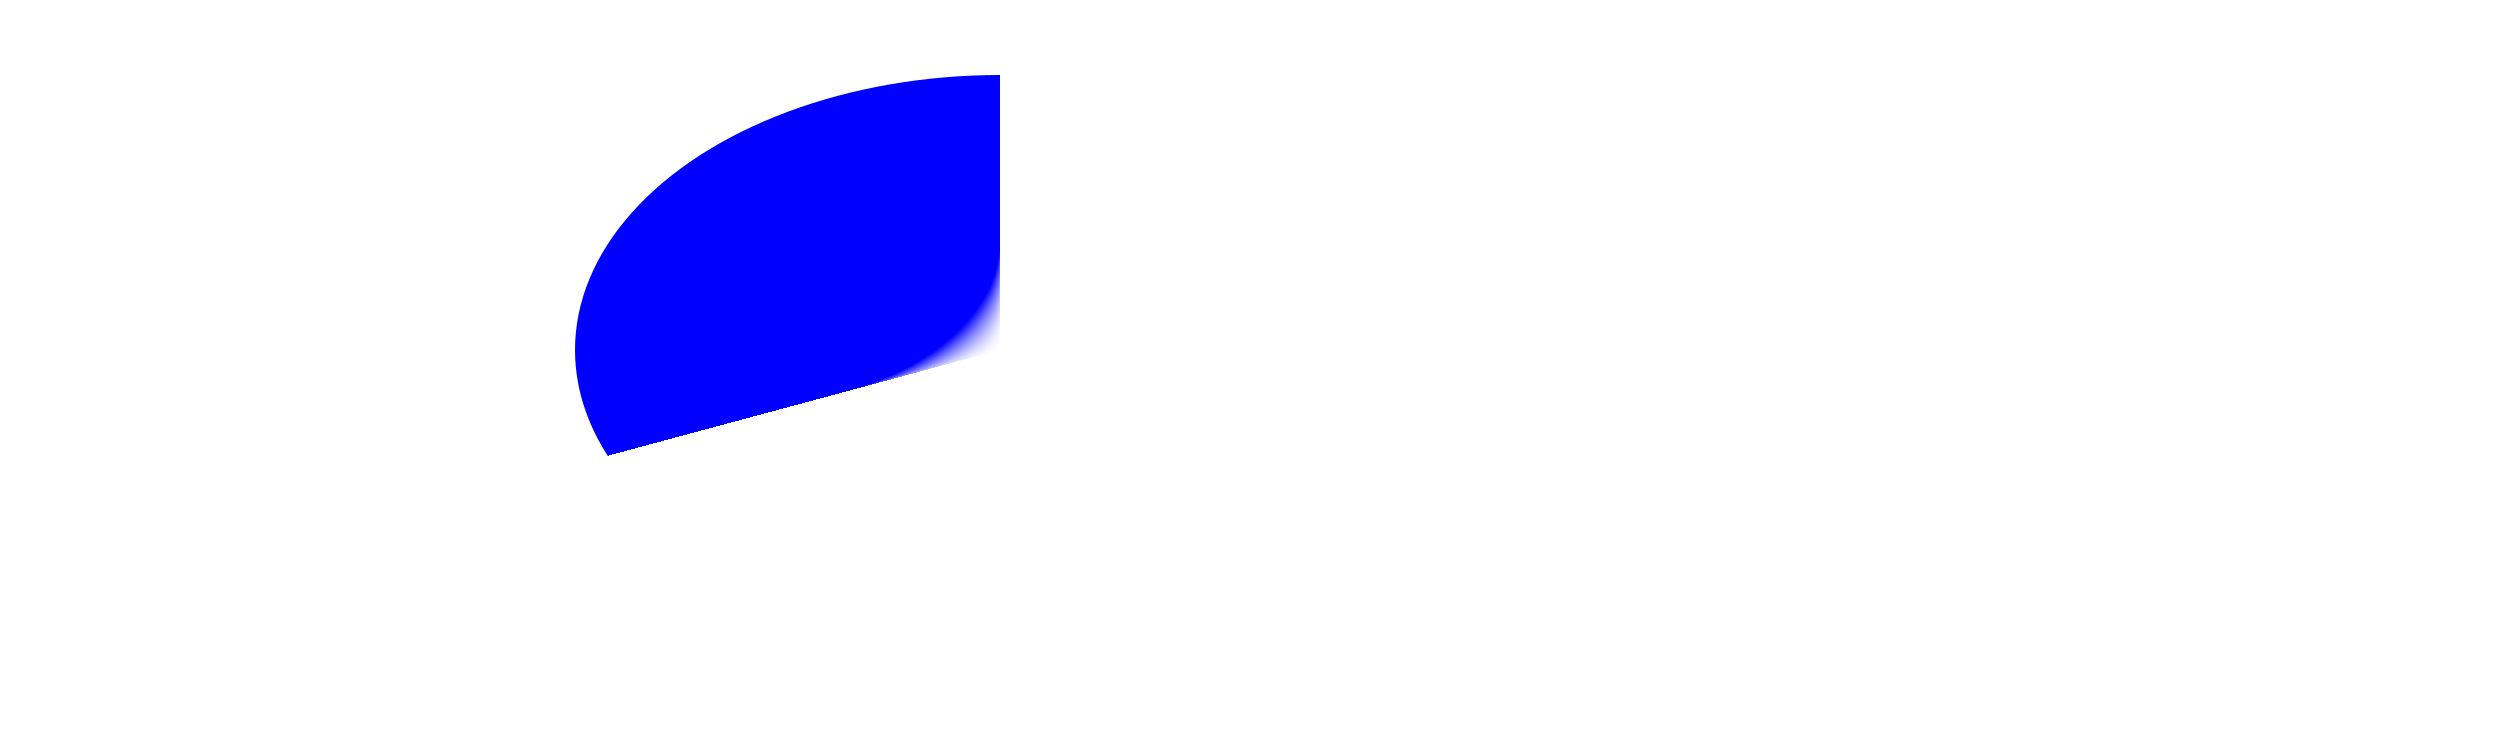 <svg xmlns="http://www.w3.org/2000/svg" height="150" width="500">
    <defs>
        <radialGradient id="grad1" cx="50%" cy="50%" r="50%" fx="50%" fy="50%">
            <stop offset="0%" style="stop-color:#fff;stop-opacity:0"/>
            <stop offset="100%" style="stop-color:#00f;stop-opacity:1"/>
        </radialGradient>
        <radialGradient id="grad2" cx="20%" cy="30%" r="30%" fx="50%" fy="50%">
            <stop offset="0%" style="stop-color:#fff;stop-opacity:0"/>
            <stop offset="100%" style="stop-color:#00f;stop-opacity:1"/>
        </radialGradient>
    </defs>
    <ellipse cx="200" cy="70" rx="85" ry="55" fill="url(#grad2)"/>
</svg>

